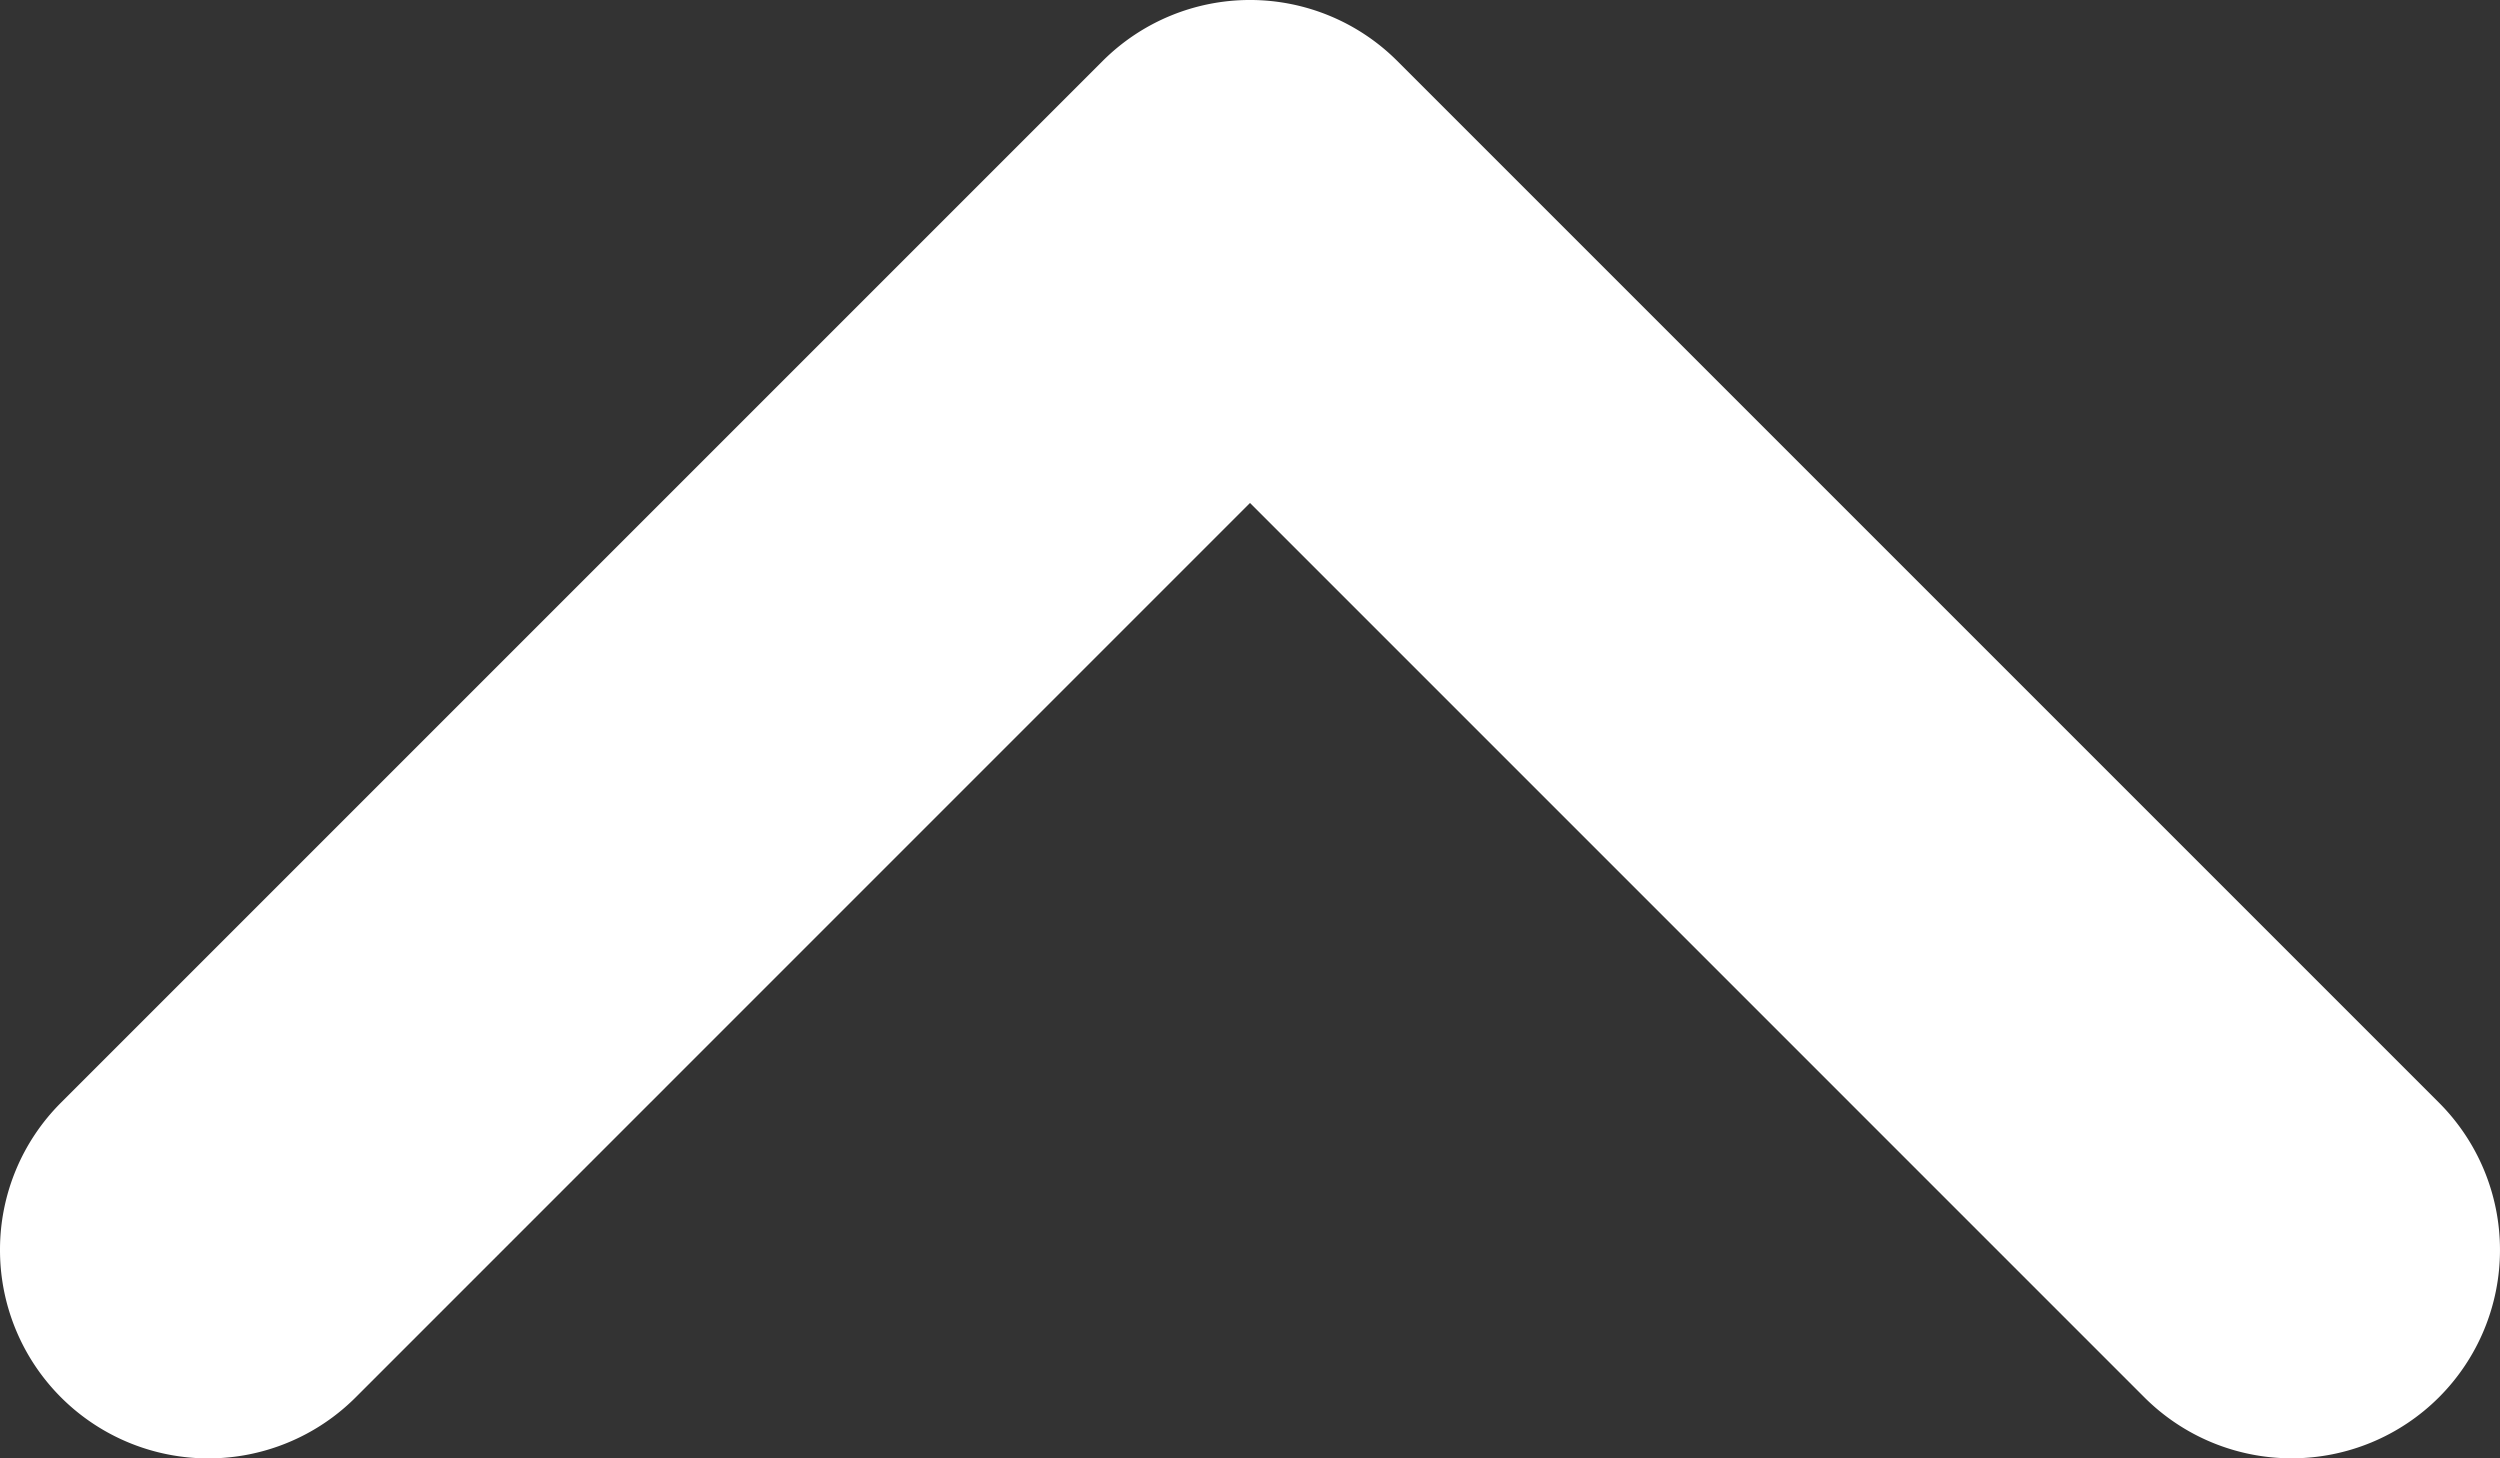 <svg xmlns="http://www.w3.org/2000/svg" viewBox="0 0 48 28"><rect x="0" y="0" width="48" height="28" fill="#333333" stroke="none"/><defs><style>.cls-1{fill:#ffffff;}</style></defs><title>Asset 9641</title><g id="Layer_2" data-name="Layer 2"><g id="Icons"><path class="cls-1" d="M0,24a3.989,3.989,0,0,1,1.171-2.829l20-20a4.001,4.001,0,0,1,5.657,0l20,20a4,4,0,1,1-5.657,5.657L24,9.657,6.829,26.829A4,4,0,0,1,0,24Z"/></g></g></svg>